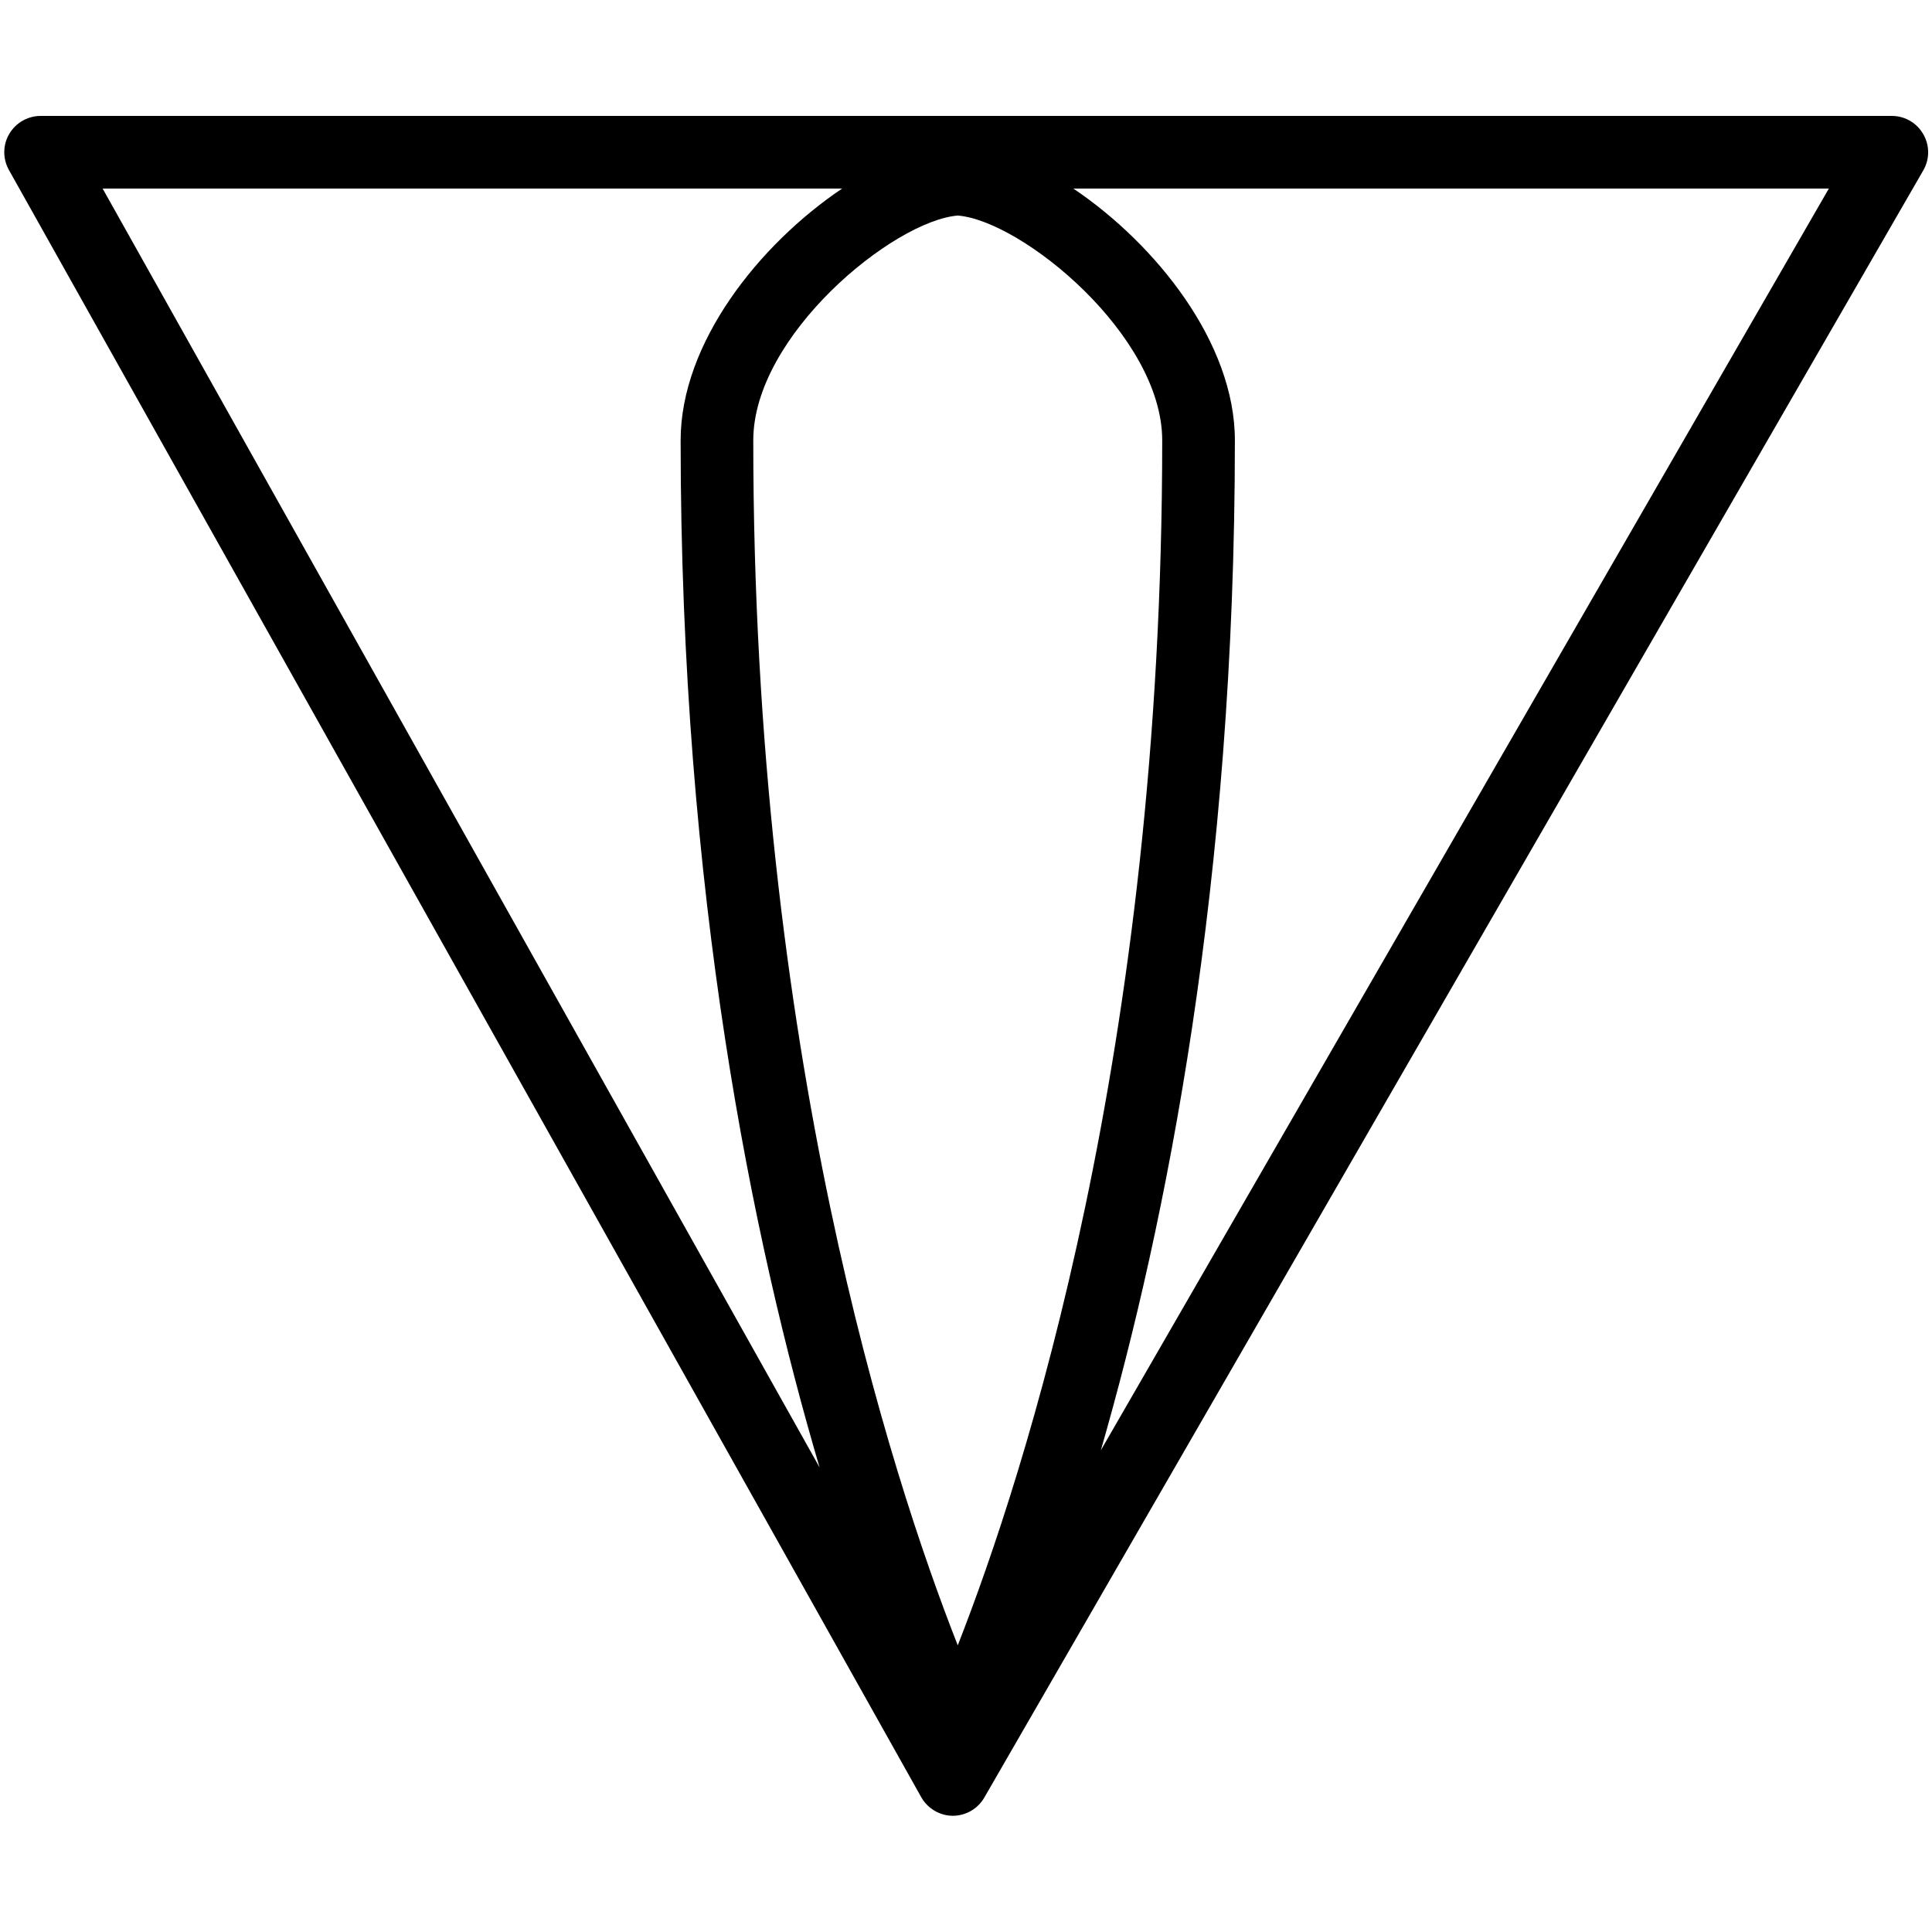 <svg xmlns="http://www.w3.org/2000/svg" xmlns:xlink="http://www.w3.org/1999/xlink" width="100" zoomAndPan="magnify" viewBox="0 0 75 75" height="100" preserveAspectRatio="xMidYMid meet" version="1.0"><defs><clipPath id="0285c0ad44"><path d="M 0 4.5 L 75 4.5 L 75 70.5 L 0 70.5 Z M 0 4.5 " clip-rule="nonzero"/></clipPath></defs><g clip-path="url(#0285c0ad44)"><path fill="#000000" d="M 74.66 5.207 C 74.41 4.77 73.945 4.5 73.441 4.5 L 1.578 4.5 C 1.078 4.5 0.613 4.766 0.359 5.199 C 0.105 5.629 0.102 6.164 0.348 6.602 L 35.762 69.766 C 36.012 70.207 36.477 70.484 36.98 70.488 L 36.988 70.488 C 37.492 70.488 37.957 70.219 38.211 69.781 L 74.66 6.617 C 74.914 6.18 74.914 5.641 74.66 5.207 Z M 37.18 8.367 C 39.688 8.574 45.117 13.027 45.117 17.094 C 45.117 40.758 39.781 57.234 37.18 63.871 C 34.574 57.246 29.242 40.793 29.242 17.094 C 29.242 13.027 34.672 8.574 37.184 8.367 Z M 32.691 7.32 C 29.48 9.48 26.422 13.309 26.422 17.094 C 26.422 34.66 29.23 48.211 31.816 56.965 L 3.984 7.32 Z M 42.734 56.301 C 45.266 47.531 47.938 34.219 47.938 17.094 C 47.938 13.309 44.875 9.484 41.668 7.32 L 70.996 7.32 Z M 42.734 56.301 " fill-opacity="1" fill-rule="nonzero"/></g></svg>